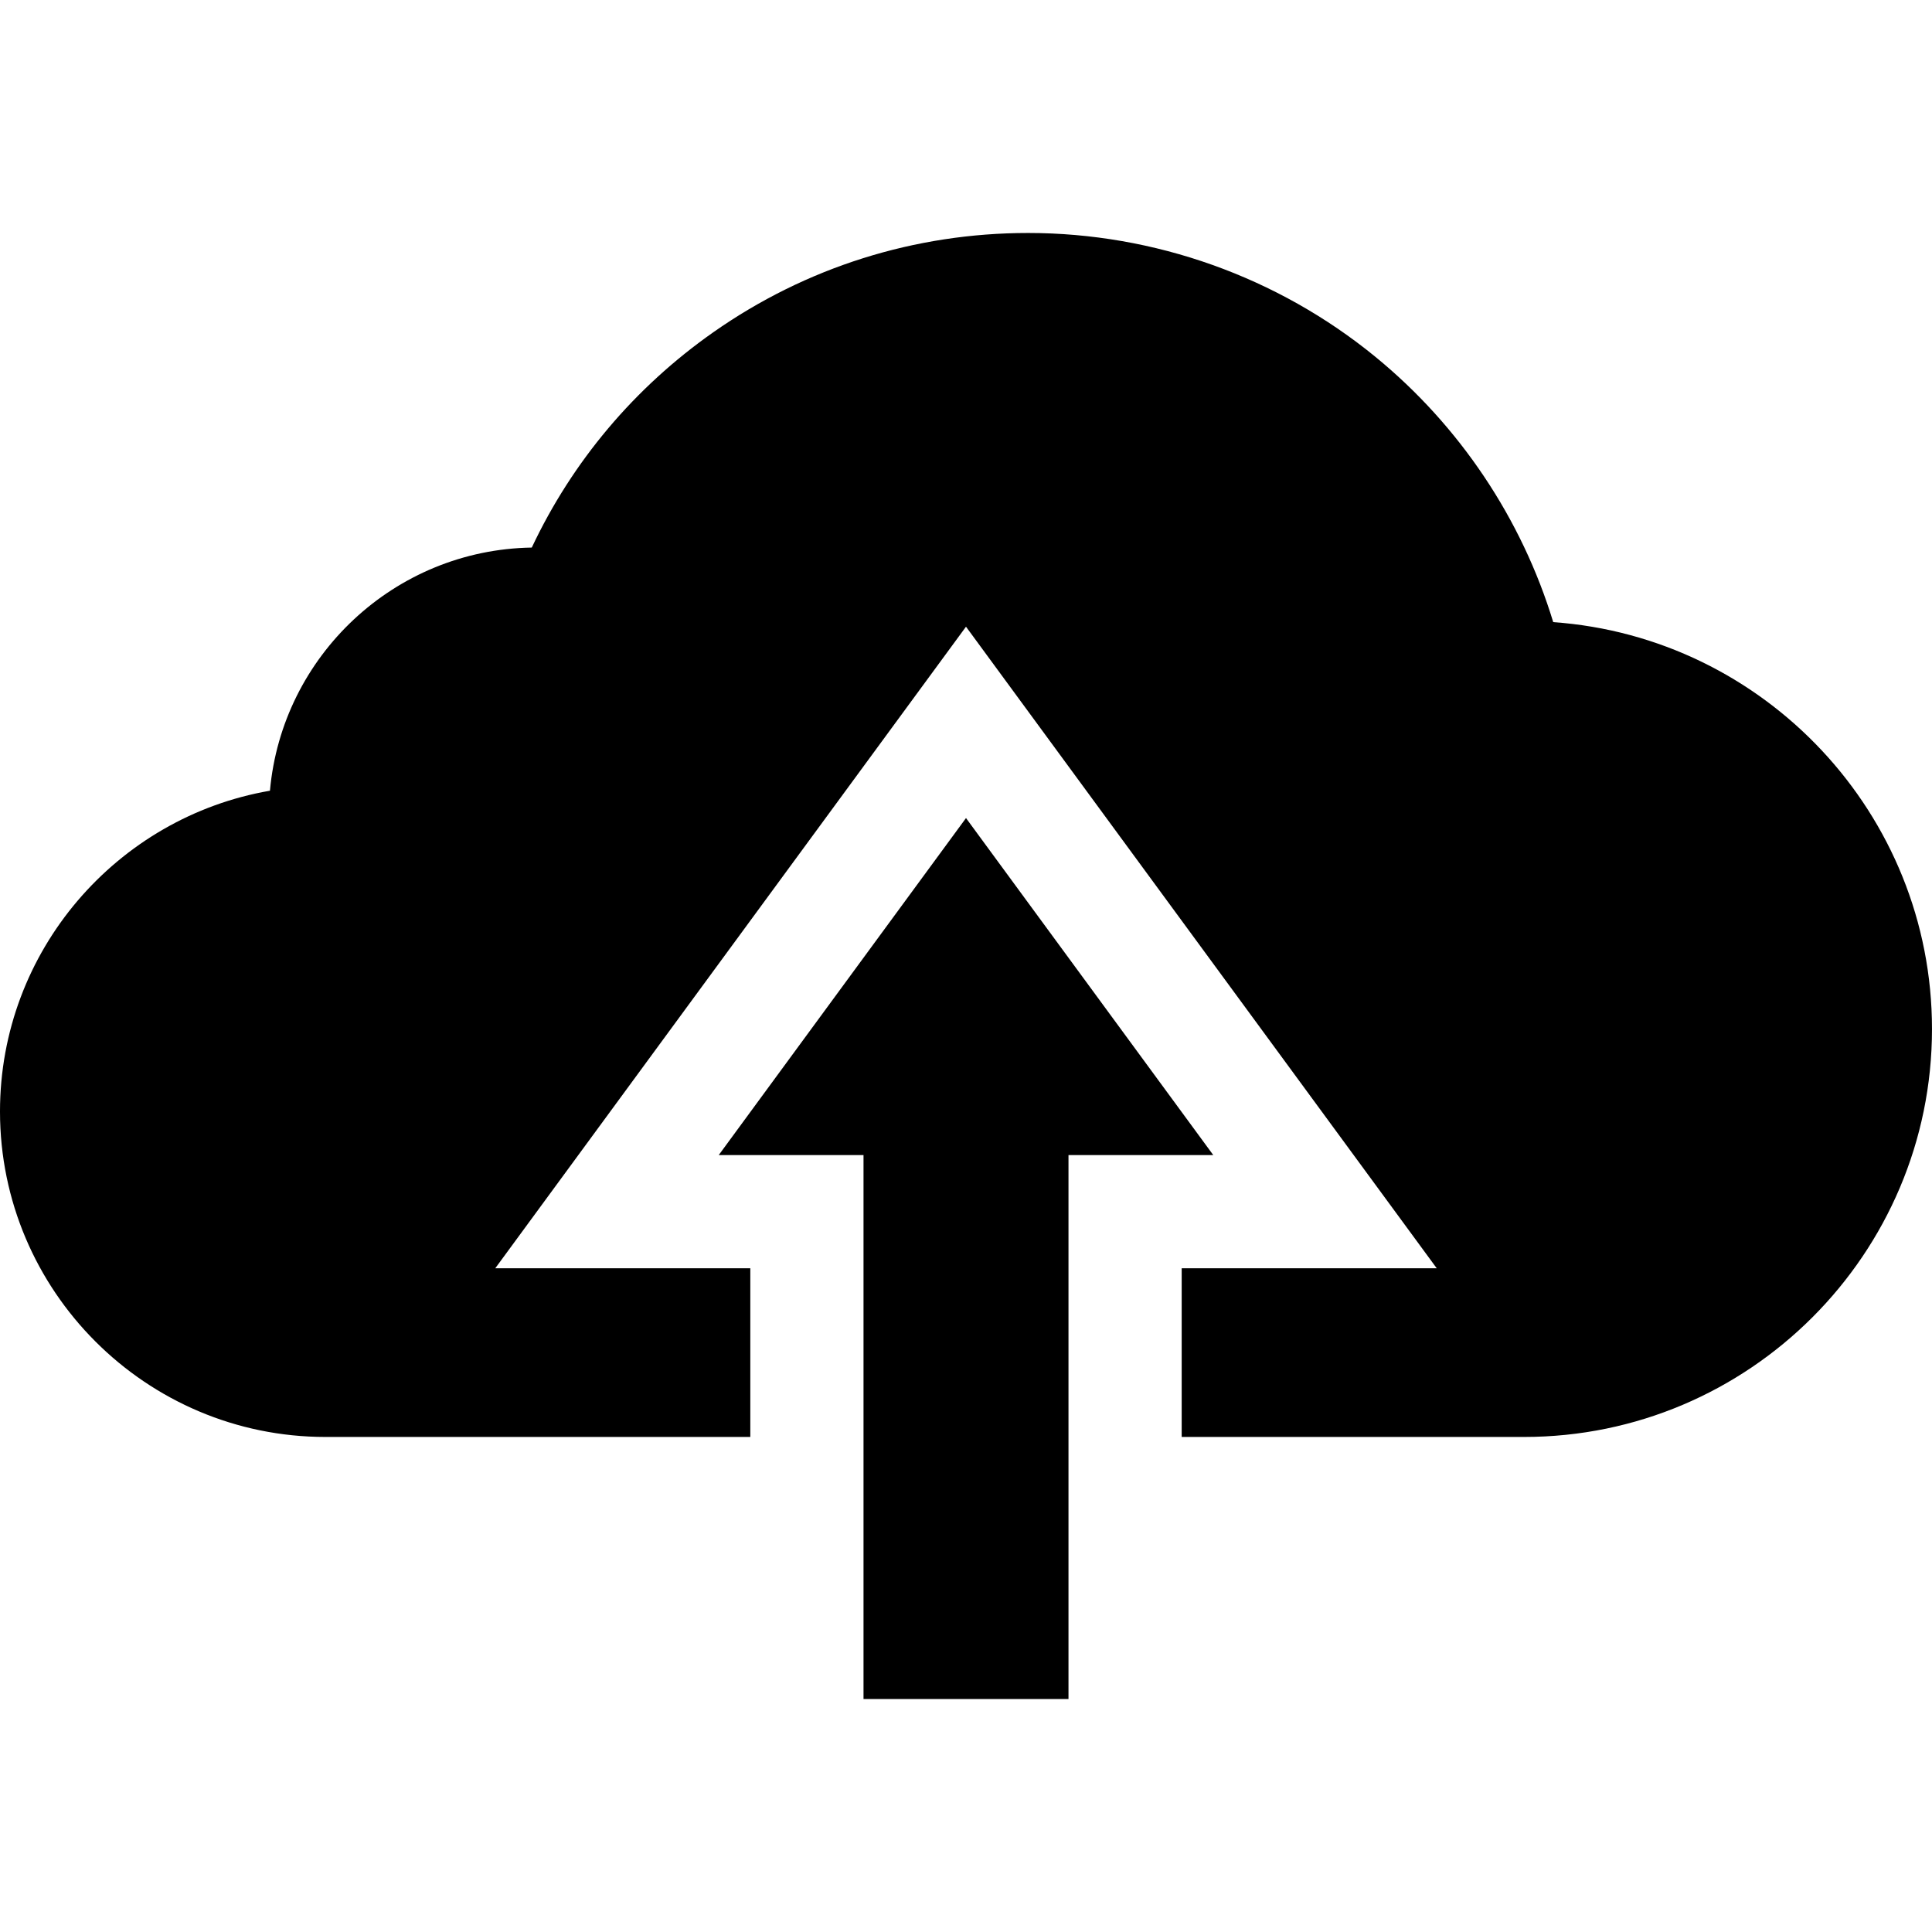 <svg id="Capa_1" fill="black" enable-background="new 0 0 512 512" height="512" viewBox="0 0 512 512" width="512" xmlns="http://www.w3.org/2000/svg"><g><path d="m256 216.795-65.528 89.31h38.368v144.153h54.32v-144.153h38.368z"/><path d="m411.62 164.869c-8.342-27.393-24.797-52.042-47.151-70.326-25.86-21.153-58.533-32.802-91.999-32.802-30.058 0-58.908 9.097-83.432 26.308-20.881 14.654-37.352 34.23-48.111 57.06-36.388.571-66.198 28.732-69.387 64.438-40.576 7.005-71.54 42.456-71.54 85.002 0 47.563 38.695 86.258 86.258 86.258h112.582v-44.702h-67.589l124.749-170.023 124.749 170.023h-67.589v44.702h90.733c59.61 0 108.106-48.496 108.106-108.106.001-57.012-44.36-103.857-100.379-107.832z"/></g></svg>